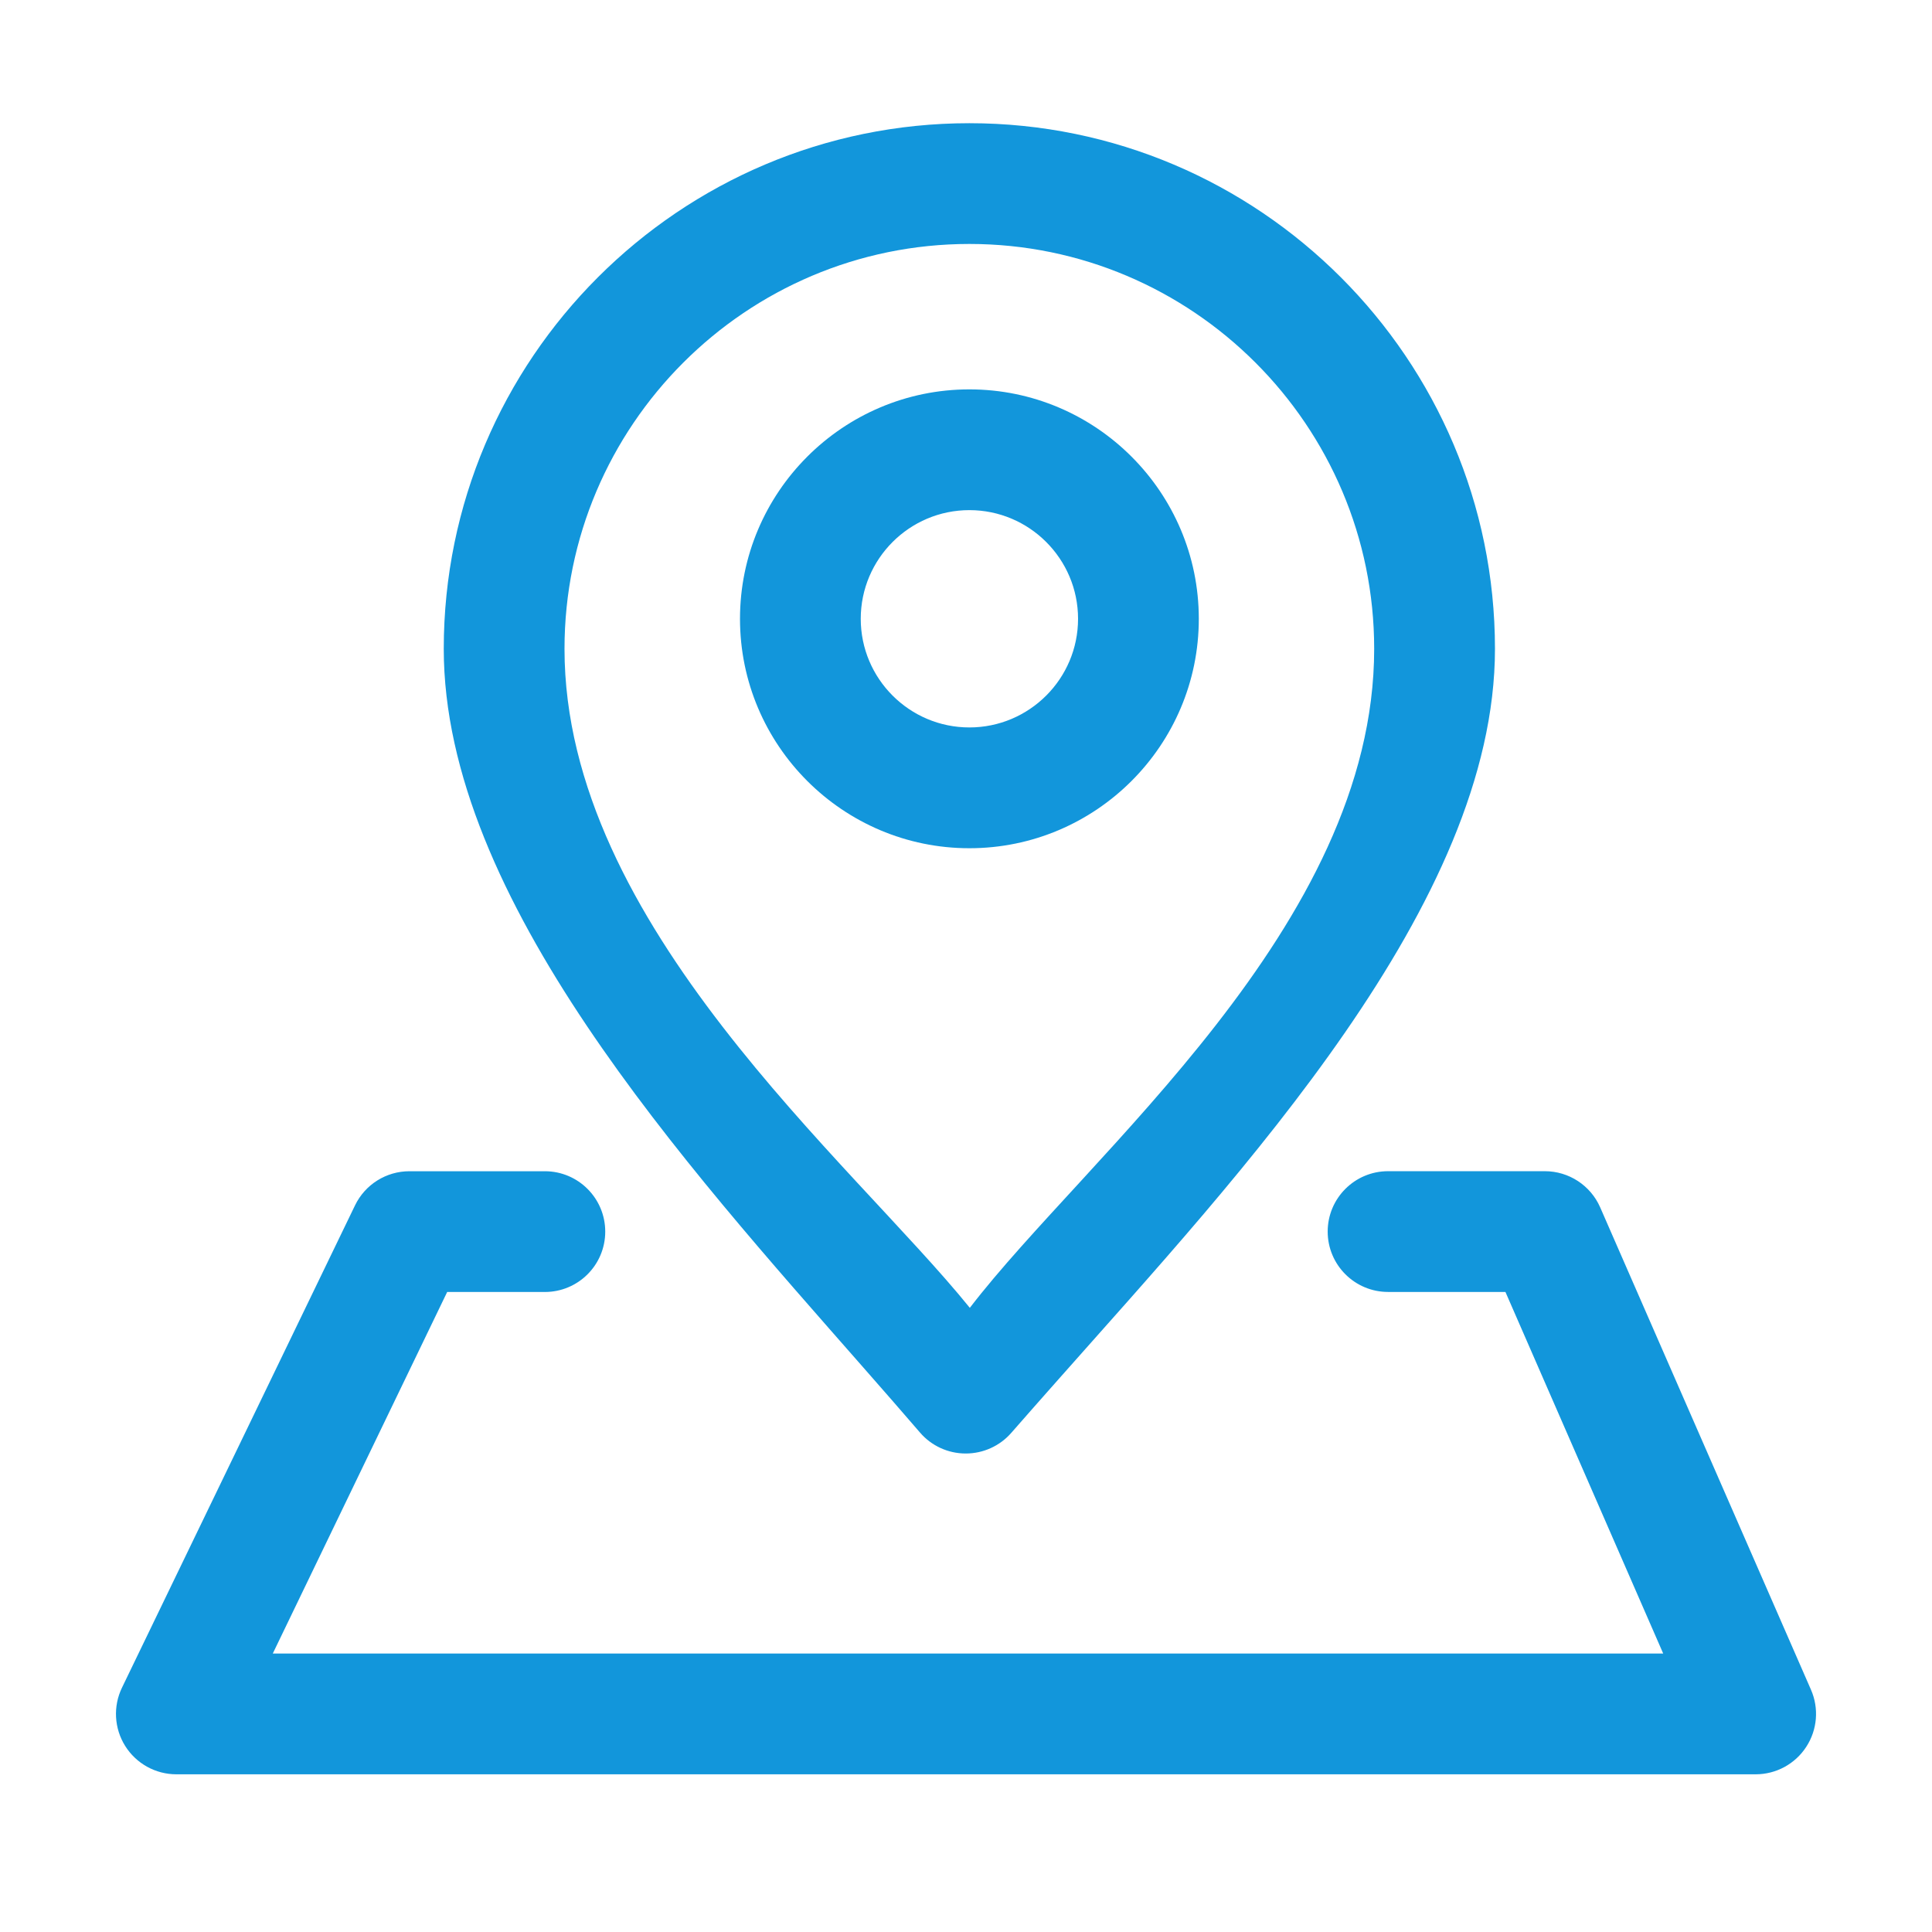 <?xml version="1.0" standalone="no"?><!DOCTYPE svg PUBLIC "-//W3C//DTD SVG 1.1//EN" "http://www.w3.org/Graphics/SVG/1.1/DTD/svg11.dtd"><svg t="1510101106640" class="icon" style="" viewBox="0 0 1024 1024" version="1.1" xmlns="http://www.w3.org/2000/svg" p-id="3932" xmlns:xlink="http://www.w3.org/1999/xlink" width="200" height="200"><defs><style type="text/css"></style></defs><path d="M511.872 770.389c-0.043 0-0.085 0-0.128 0-9.259-0.021-18.091-4.075-24.128-11.115-9.216-10.731-19.285-22.208-29.909-34.325-94.699-107.947-222.507-248.661-222.507-381.056 0-153.621 124.971-278.592 278.592-278.592s278.571 124.971 278.571 278.592c0 135.061-134.549 277.781-231.381 387.2-8.789 9.92-17.173 19.413-25.003 28.373C529.899 766.421 521.109 770.389 511.872 770.389zM513.792 129.301c-118.315 0-214.592 96.256-214.592 214.592 0 146.283 151.957 271.573 214.827 349.291 62.336-81.259 214.315-202.325 214.315-349.291C728.363 225.557 632.107 129.301 513.792 129.301z" fill="#1296db" p-id="3933"></path><path d="M513.792 449.579c-67.051 0-121.579-54.549-121.579-121.6s54.549-121.6 121.579-121.6c67.072 0 121.6 54.549 121.6 121.6S580.864 449.579 513.792 449.579zM513.792 270.379c-31.744 0-57.579 25.835-57.579 57.6s25.835 57.579 57.579 57.579c31.765 0 57.6-25.813 57.6-57.579S545.557 270.379 513.792 270.379z" fill="#1296db" p-id="3934"></path><path d="M930.539 940.416 93.461 940.416c-11.029 0-21.269-5.696-27.115-15.019-5.845-9.344-6.485-21.035-1.664-30.955l123.52-255.637c5.355-11.029 16.533-18.027 28.8-18.027l71.787 0c17.664 0 32 14.336 32 32 0 17.685-14.336 32-32 32L237.013 684.779l-92.437 191.637 736.96 0-83.627-191.659-62.208 0c-17.664 0-32-14.315-32-32 0-17.664 14.336-32 32-32l83.115 0c12.693 0 24.192 7.531 29.291 19.115l111.723 255.659c4.352 9.899 3.413 21.312-2.496 30.357C951.445 934.955 941.355 940.416 930.539 940.416z" fill="#1296db" p-id="3935"></path></svg>